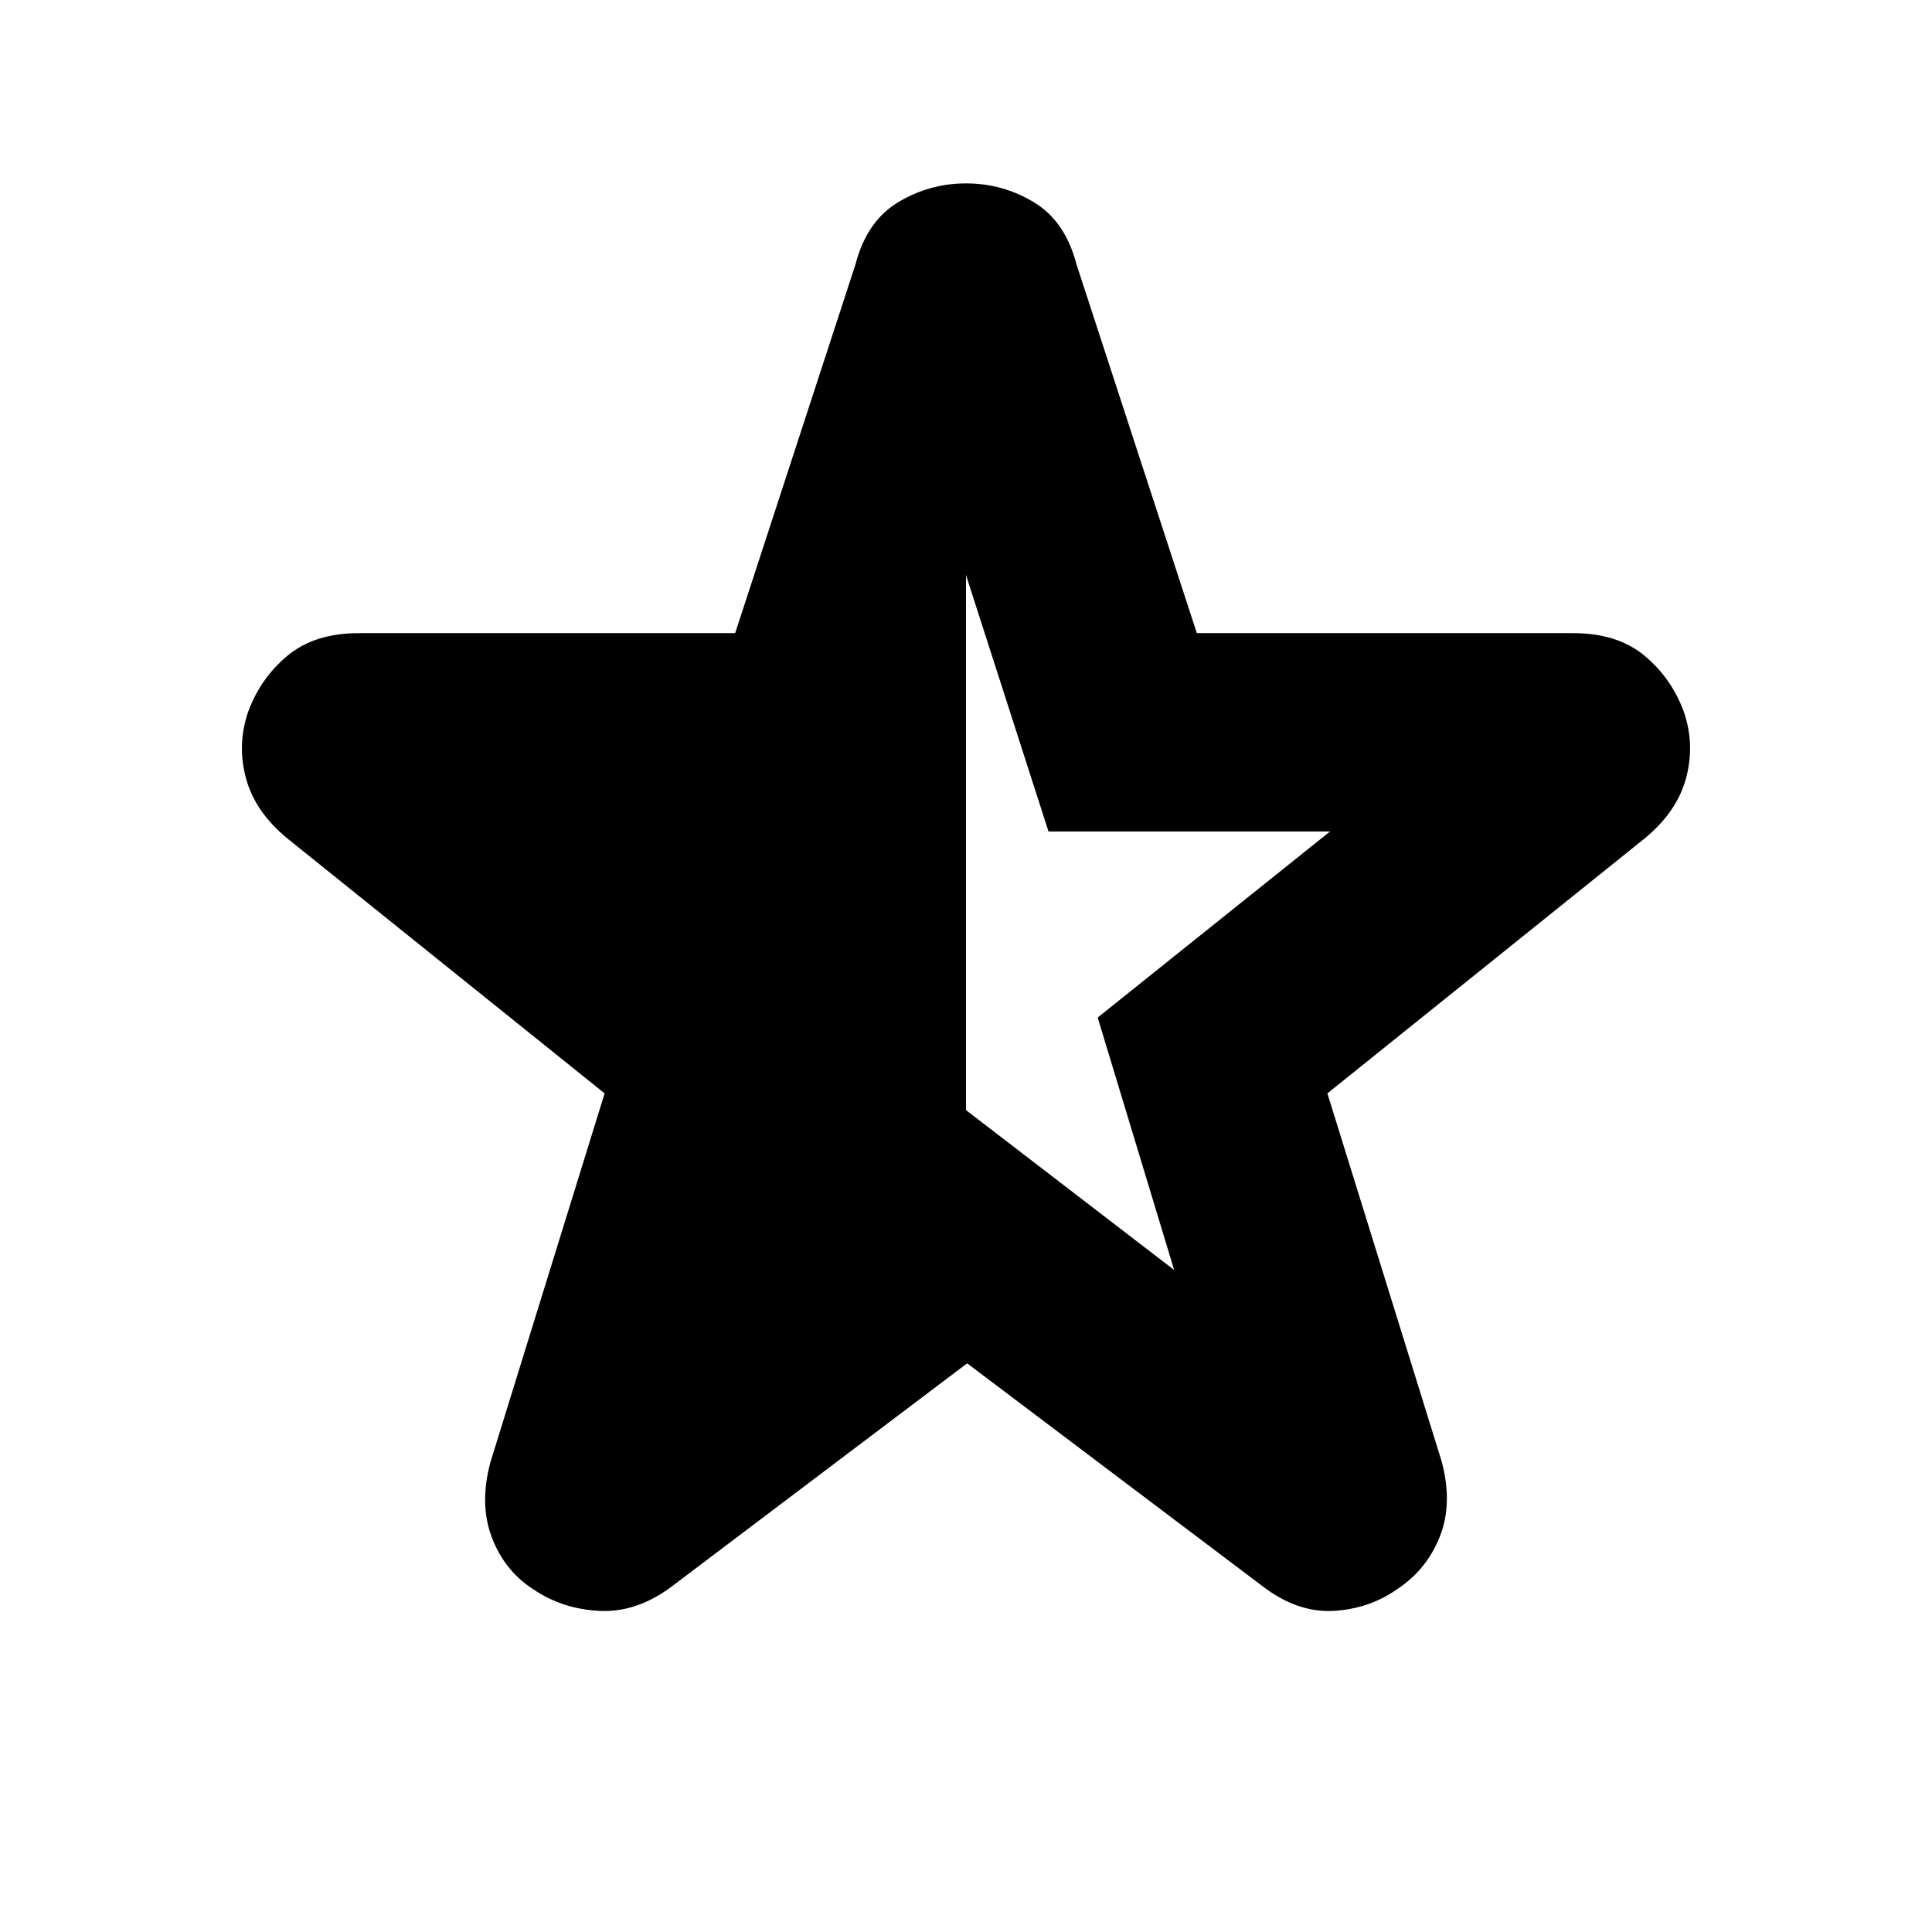 <svg xmlns="http://www.w3.org/2000/svg" height="20" viewBox="0 -960 960 960" width="20"><path d="M480-674.26v265.87l103.43 79.43-38-125.43 115.44-92.44H521l-41-127.43Zm.57 391.69L333.22-171.26q-17.26 12.69-35.59 11.69-18.33-1-32.59-10.69-14.26-9.13-20.6-25.68-6.35-16.54-.79-37.37l56.78-183.39-157.34-126.43q-16.26-13.26-20.83-30.02-4.56-16.76 1-33.02 6.13-16.83 19.61-28.03 13.48-11.19 35.31-11.19H365.3l59.79-183.26q5.56-21.39 21.11-30.81 15.54-9.41 33.8-9.41 18.26 0 33.8 9.41 15.55 9.42 21.11 30.81l59.79 183.26h187.12q21.83 0 35.31 11.19 13.48 11.2 19.61 28.03 5.56 16.26 1 33.02-4.57 16.76-20.83 30.02L659.57-416.7l56.78 182.83q5.56 20.83-.79 37.09-6.34 16.26-20.6 25.95-14.26 10.26-32.31 11.26-18.04 1-35.3-12.26L480.57-282.57Z"/></svg>